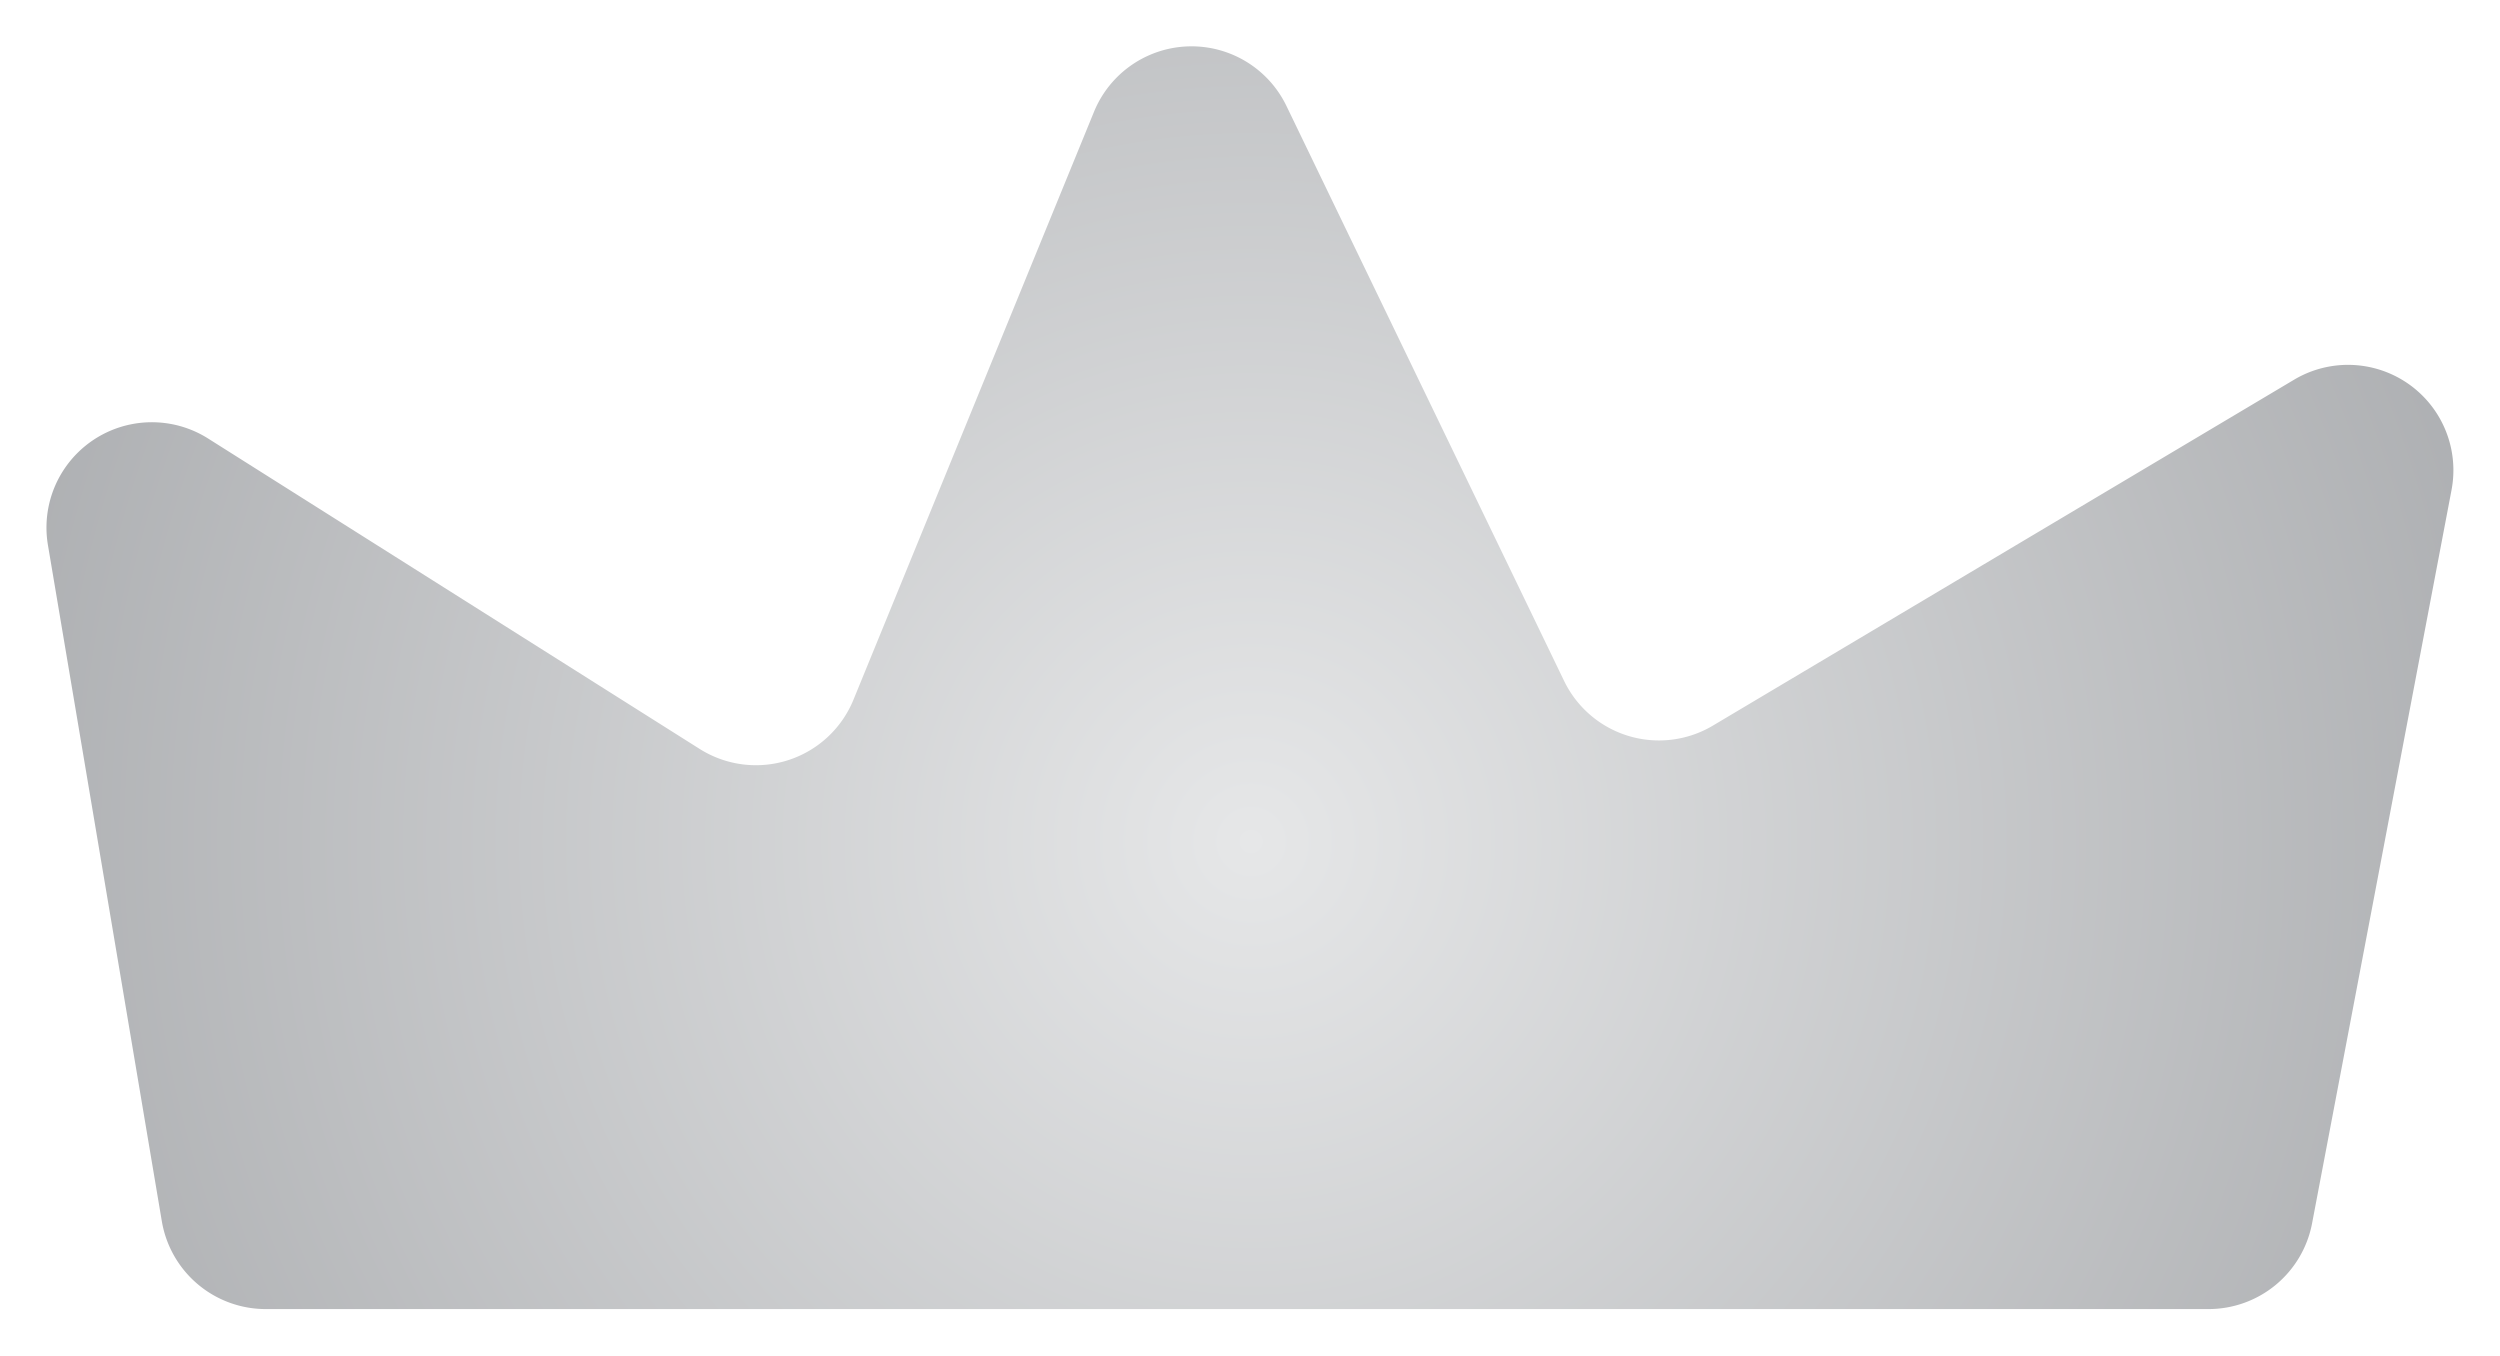 <svg xmlns="http://www.w3.org/2000/svg" width="80.666" height="43.74" viewBox="0 0 80.666 43.74">
    <defs>
        <radialGradient id="6y9lporeib" cx=".5" cy=".63" r="1.143" gradientTransform="matrix(.525 0 0 1 .238 0)" gradientUnits="objectBoundingBox">
            <stop offset="0" stop-color="#e6e7e8"/>
            <stop offset="1" stop-color="#a7a9ac"/>
        </radialGradient>
        <filter id="bpxfudyp1a" x="0" y="0" width="80.666" height="43.74" filterUnits="userSpaceOnUse">
            <feOffset/>
            <feGaussianBlur stdDeviation=".5" result="blur"/>
            <feFlood flood-color="#150521" flood-opacity=".788"/>
            <feComposite operator="in" in2="blur"/>
            <feComposite in="SourceGraphic"/>
        </filter>
    </defs>
    <g style="filter:url(#bpxfudyp1a)">
        <path data-name="路径 7664" d="M167.264 274.889h62.687a3.4 3.4 0 0 0 3.341-2.765l4.5-23.664a3.4 3.4 0 0 0-5.082-3.557l-18.753 11.161a3.4 3.4 0 0 1-4.8-1.445l-8.957-18.548a3.4 3.4 0 0 0-6.212.19l-7.759 18.965a3.4 3.4 0 0 1-4.964 1.589L165.406 246.8a3.4 3.4 0 0 0-5.169 3.44l3.675 21.817a3.4 3.4 0 0 0 3.352 2.832z" transform="translate(-158.69 -232.65)" style="fill:url(#6y9lporeib)"/>
    </g>
</svg>
